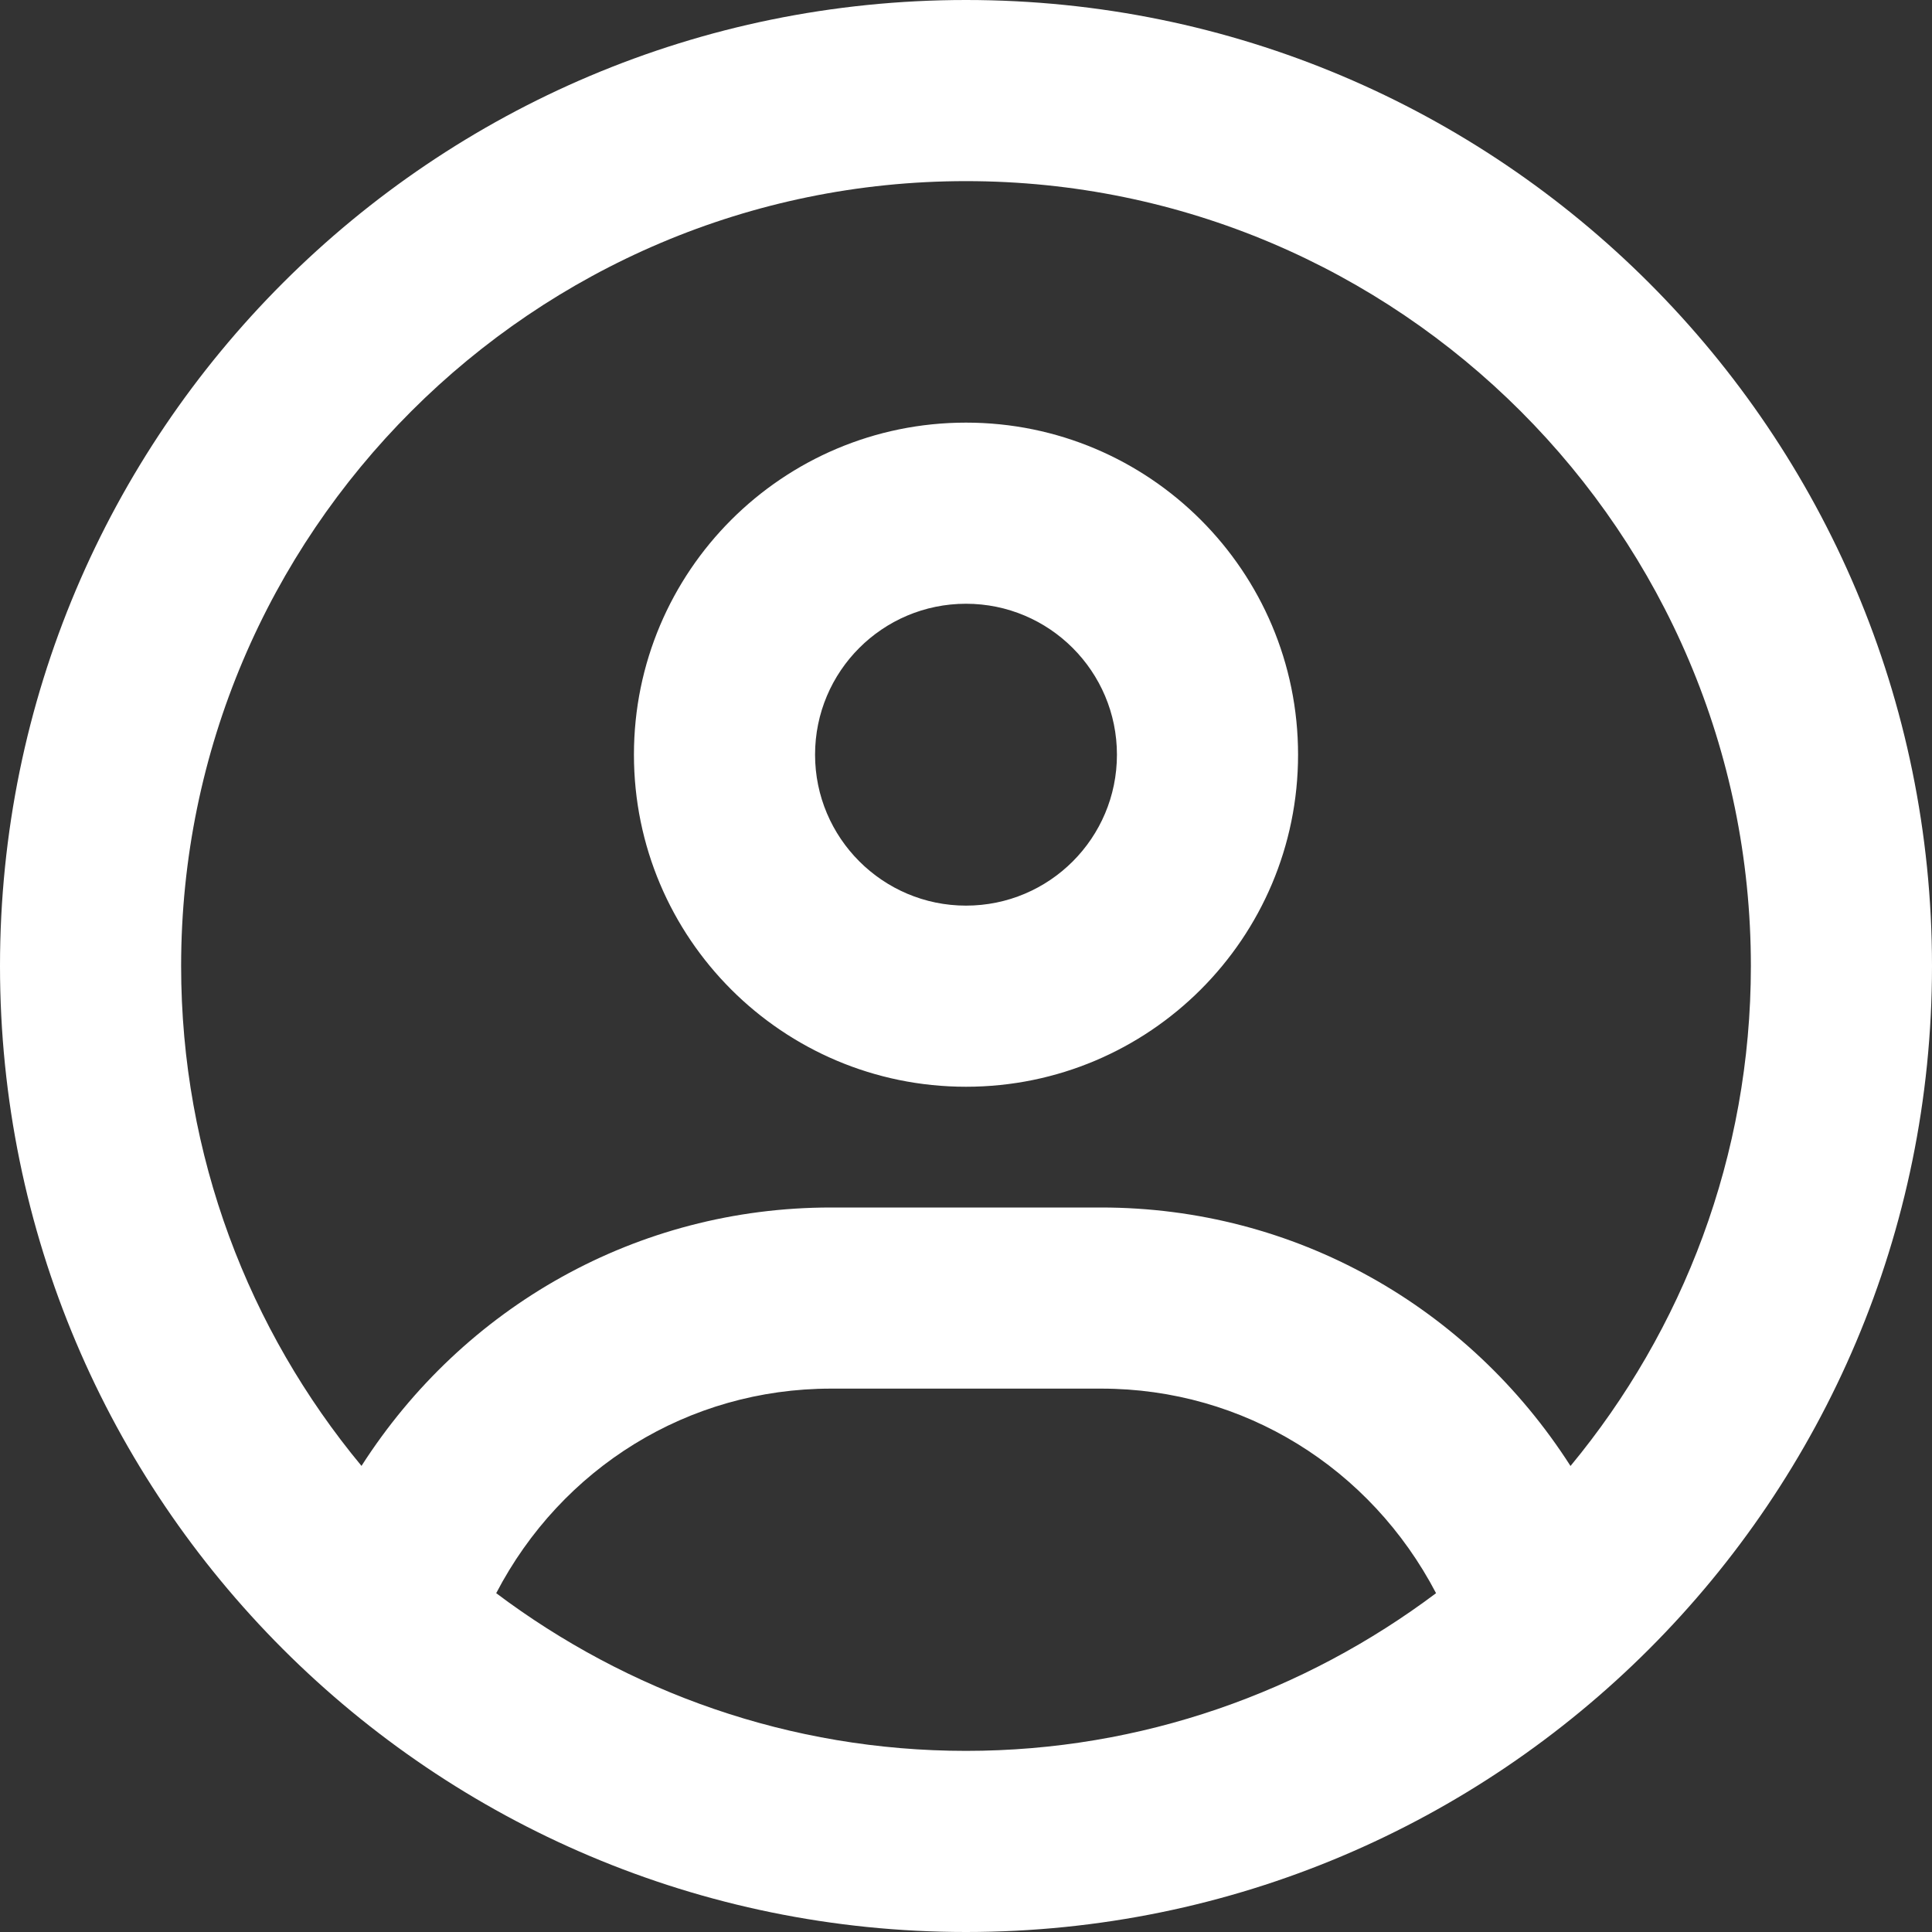 <svg width="512" height="512" viewBox="0 0 512 512" fill="none" xmlns="http://www.w3.org/2000/svg">
<rect x="0" y="0" width="512" height="512" fill="#333333" stroke="none"/>
<path d="M256 112C207.4 112 168 151.4 168 200C168 248.6 207.4 288 256 288C304.6 288 344 248.6 344 200C344 151.4 304.6 112 256 112ZM256 240C233.94 240 216 222.05 216 200C216 177.9 233.9 160 256 160C278.1 160 296 177.94 296 200C296 222.1 278.1 240 256 240ZM256 0C114.6 0 0 114.6 0 256C0 397.4 114.6 512 256 512C397.4 512 512 397.4 512 256C512 114.6 397.4 0 256 0ZM256 464C209.27 464 166.24 448.32 131.5 422.21C148.8 389 182.4 368 220.2 368H291.89C329.64 368 363.2 389.01 380.57 422.21C345.8 448.3 302.7 464 256 464ZM416.2 388.5C389.2 346.3 343.2 320 291.8 320H220.2C168.84 320 122.85 346.25 95.8 388.48C65.96 352.5 48 306.3 48 256C48 141.3 141.31 48 256 48C370.69 48 464 141.31 464 256C464 306.3 446 352.5 416.2 388.5Z" fill="white"/>
</svg>
